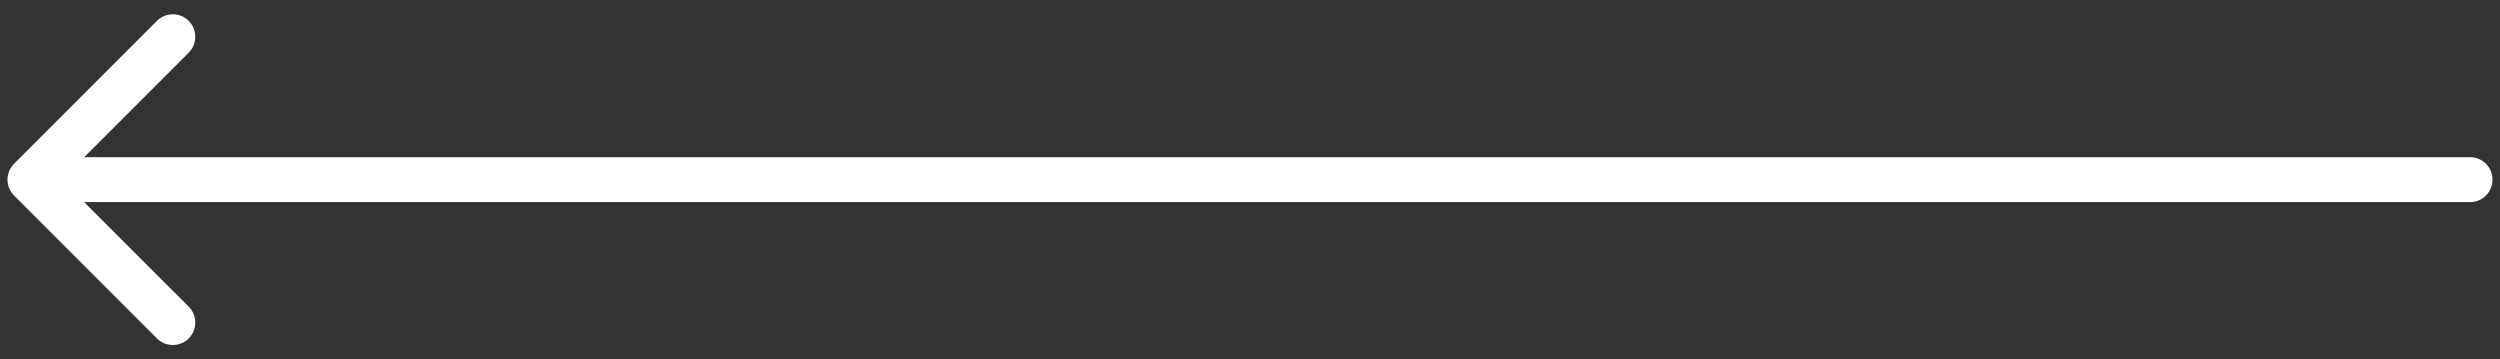 <svg xmlns="http://www.w3.org/2000/svg" width="167" height="24" viewBox="0 0 167 24" fill="none">
  <rect x="0" y="0" width="167" height="24" fill="#333333" stroke="none"/>
  <path d="M165 13.5C165.828 13.5 166.5 12.828 166.5 12C166.5 11.172 165.828 10.5 165 10.5L165 13.5ZM0.939 10.939C0.354 11.525 0.354 12.475 0.939 13.061L10.485 22.607C11.071 23.192 12.021 23.192 12.607 22.607C13.192 22.021 13.192 21.071 12.607 20.485L4.121 12L12.607 3.515C13.192 2.929 13.192 1.979 12.607 1.393C12.021 0.808 11.071 0.808 10.485 1.393L0.939 10.939ZM165 10.5L2 10.5L2 13.5L165 13.5L165 10.5Z" fill="white"/>
</svg>
